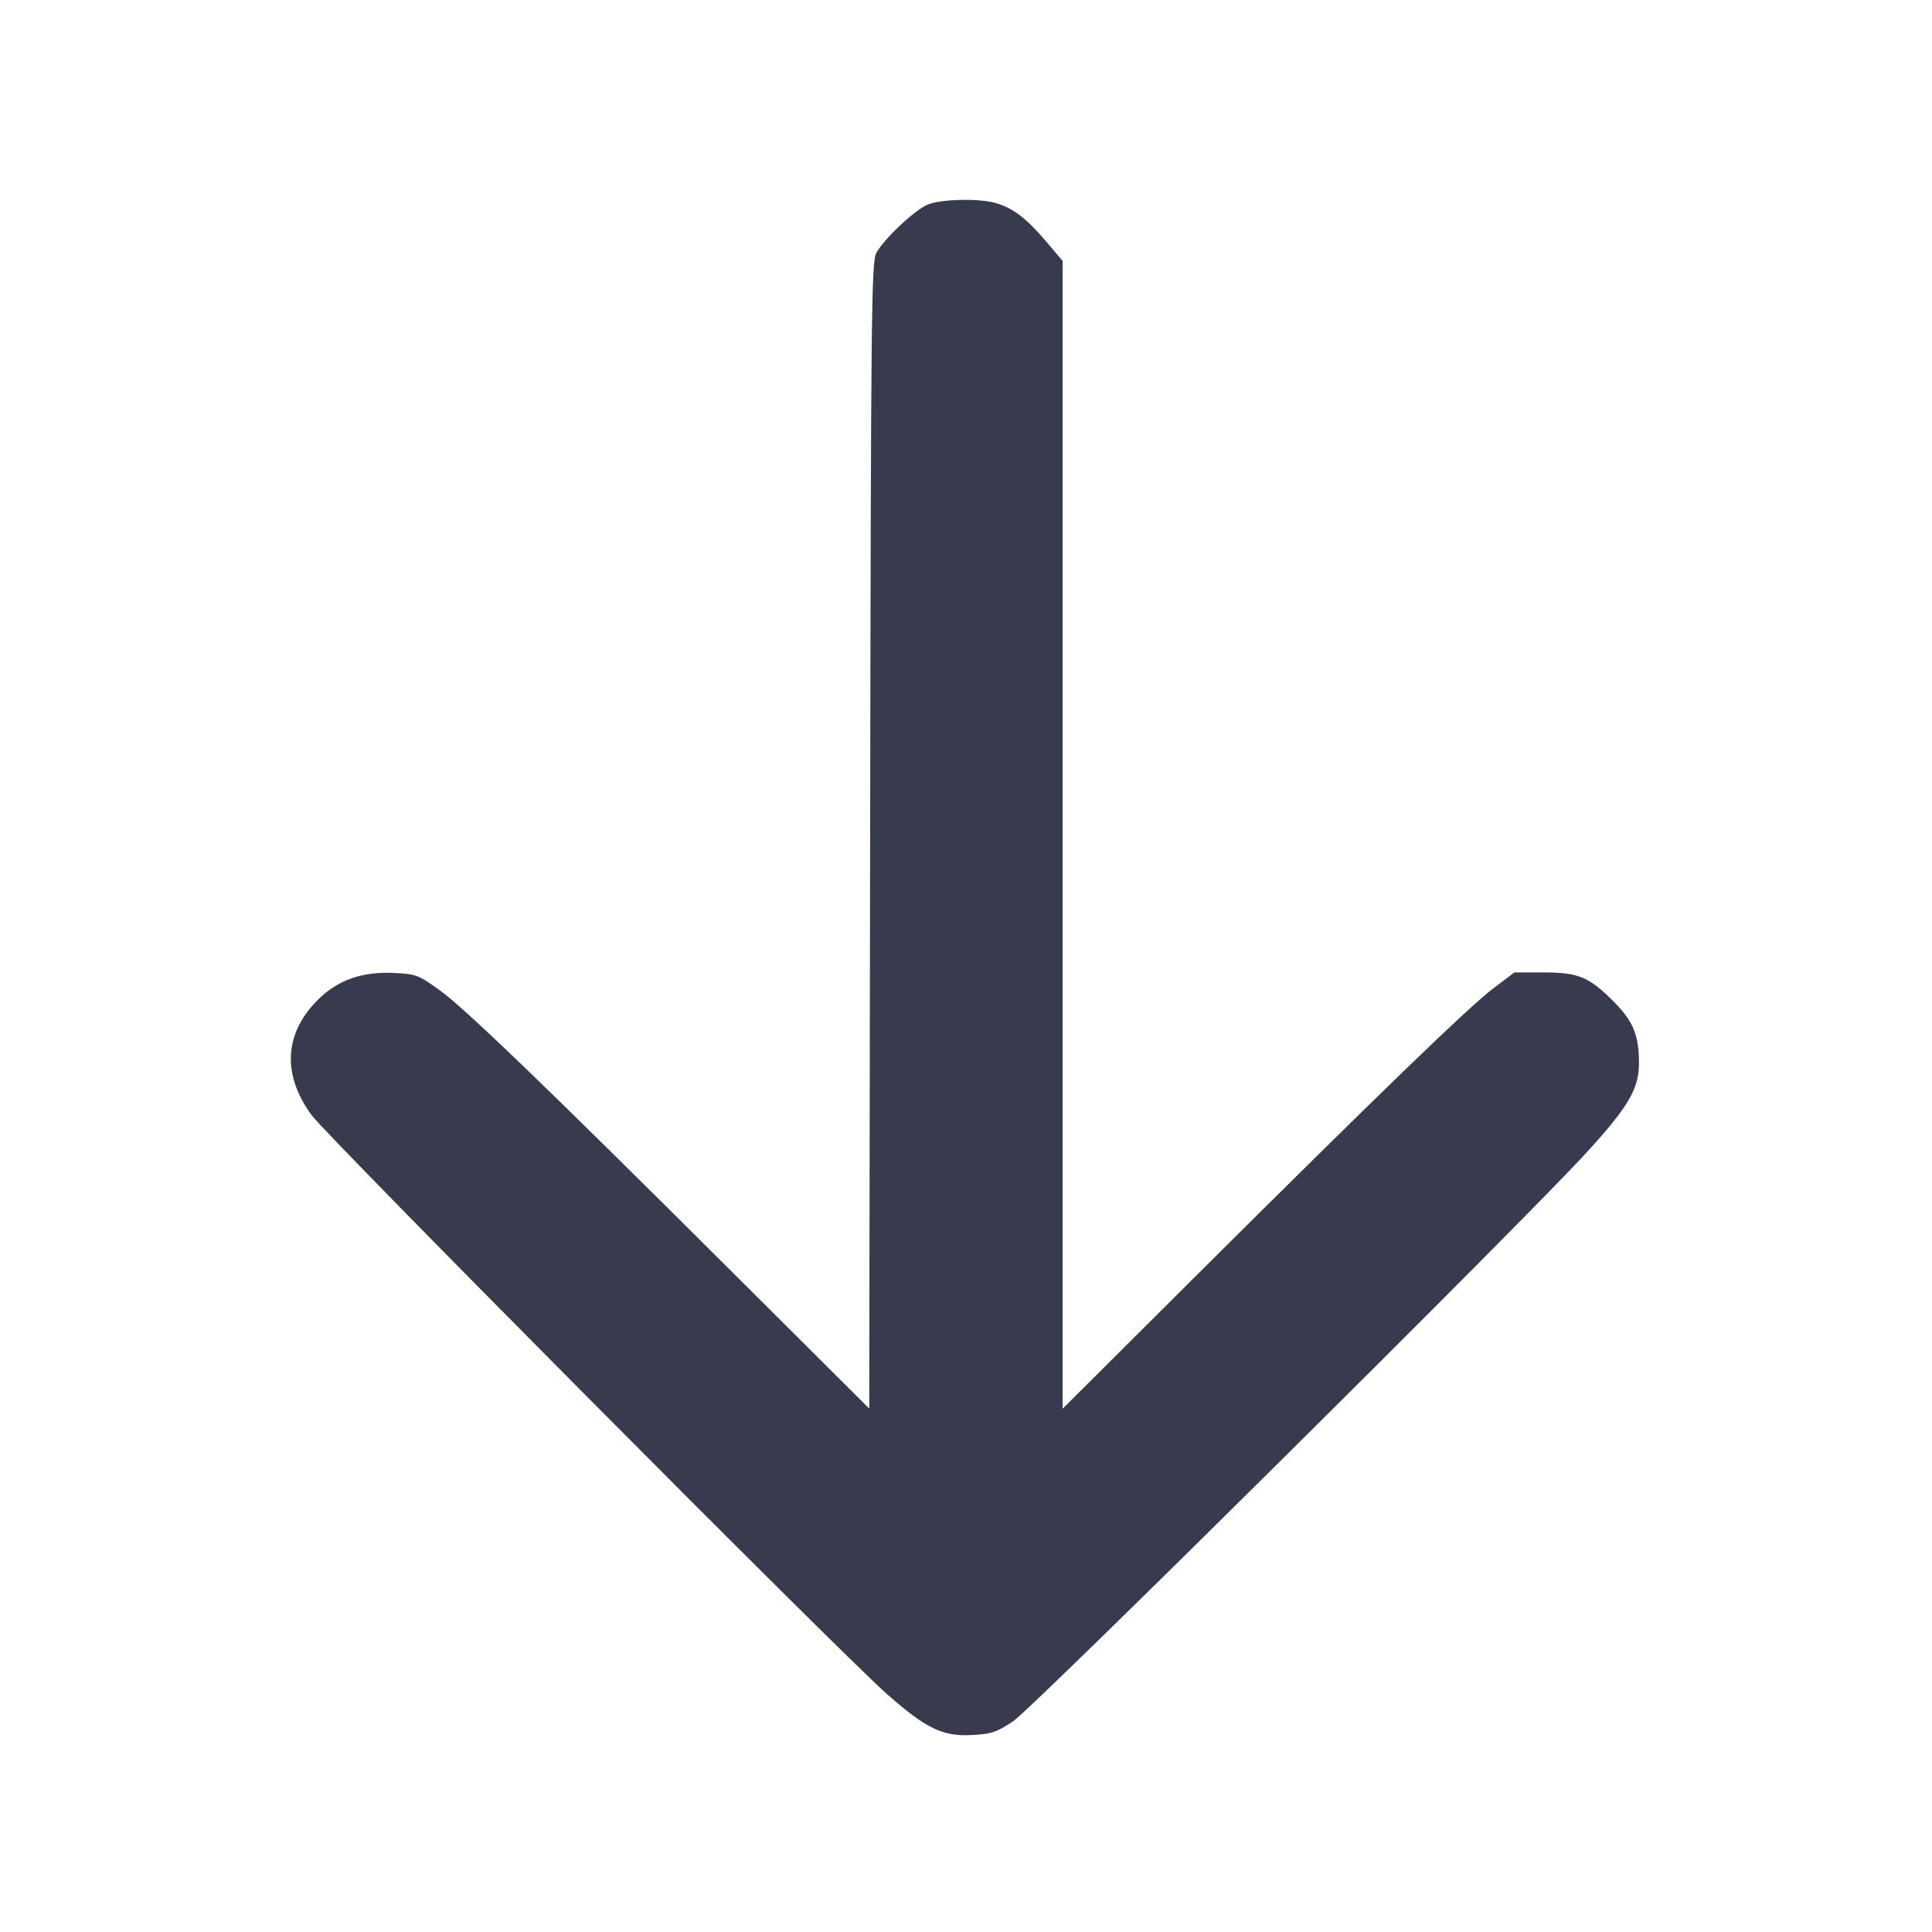 <svg width="24" height="24" viewBox="0 0 24 24" fill="none" xmlns="http://www.w3.org/2000/svg"><path d="M11.520 2.543 C 11.358 2.613,10.984 2.965,10.887 3.140 C 10.825 3.251,10.819 3.811,10.809 10.379 L 10.798 17.498 9.069 15.775 C 6.740 13.455,5.763 12.514,5.446 12.289 C 5.195 12.110,5.166 12.099,4.881 12.086 C 4.502 12.070,4.208 12.171,3.968 12.401 C 3.532 12.820,3.496 13.338,3.868 13.849 C 4.066 14.122,10.434 20.530,11.020 21.046 C 11.505 21.474,11.714 21.574,12.076 21.553 C 12.319 21.540,12.382 21.518,12.587 21.381 C 12.837 21.213,18.922 15.178,19.705 14.321 C 20.229 13.749,20.360 13.526,20.360 13.207 C 20.360 12.858,20.288 12.685,20.042 12.438 C 19.737 12.133,19.607 12.080,19.170 12.080 L 18.812 12.080 18.550 12.278 C 18.240 12.513,17.114 13.602,14.850 15.856 L 13.200 17.500 13.200 10.370 L 13.200 3.241 12.987 2.990 C 12.748 2.709,12.577 2.580,12.365 2.521 C 12.151 2.461,11.681 2.474,11.520 2.543 " fill="#373B4D" stroke="none" fill-rule="evenodd"></path></svg>